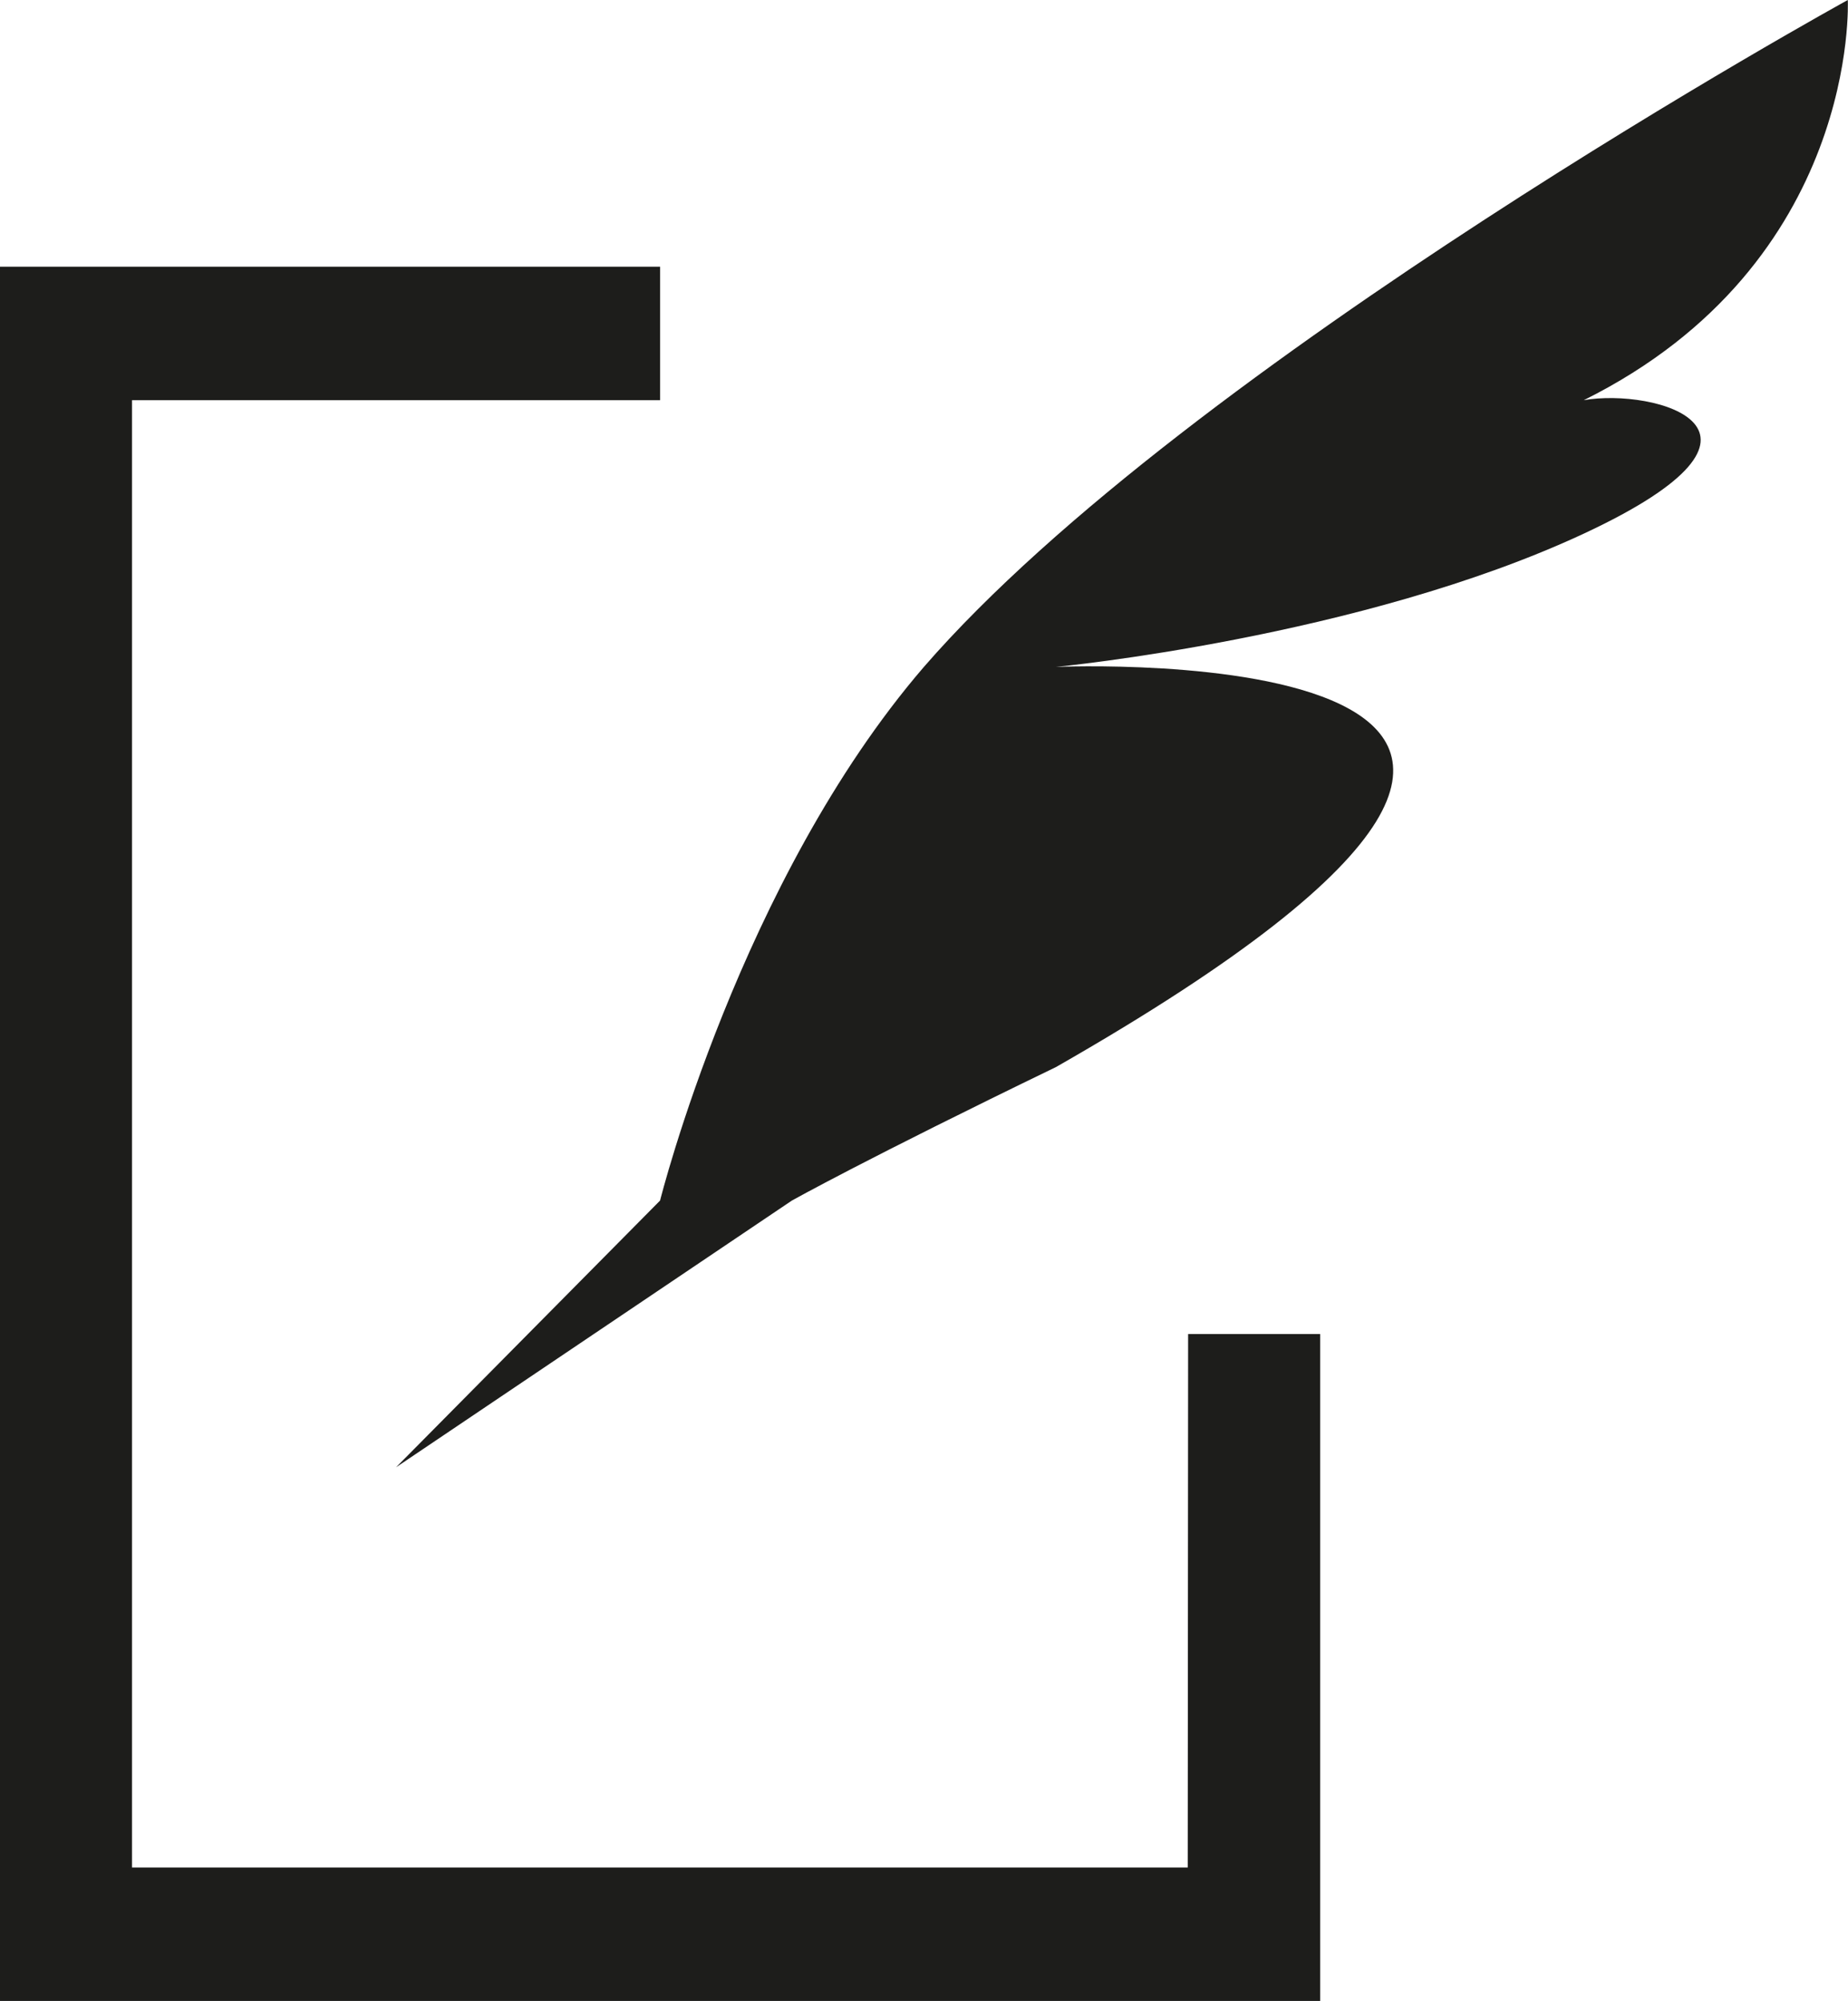 <svg xmlns="http://www.w3.org/2000/svg" viewBox="0 0 92.39 100"><defs><style>.cls-1{fill:#1d1d1b;}</style></defs><title>Ресурс 9</title><g id="Слой_2" data-name="Слой 2"><g id="Слой_1-2" data-name="Слой 1"><path class="cls-1" d="M92.38,0s-33,18.14-46.19,33.33C37,44,33,60,33,60L19.8,73.33,39.59,60s3.71-2.08,13.2-6.67c37.94-21.67,0-20,0-20S68,31.88,79.18,26.67s3.51-7.29,0-6.67C93,13.13,92.38,0,92.38,0Zm-33,93.33H6.6V20H33V13.33H0V100H66V66.67h-6.6Z"/></g></g></svg>